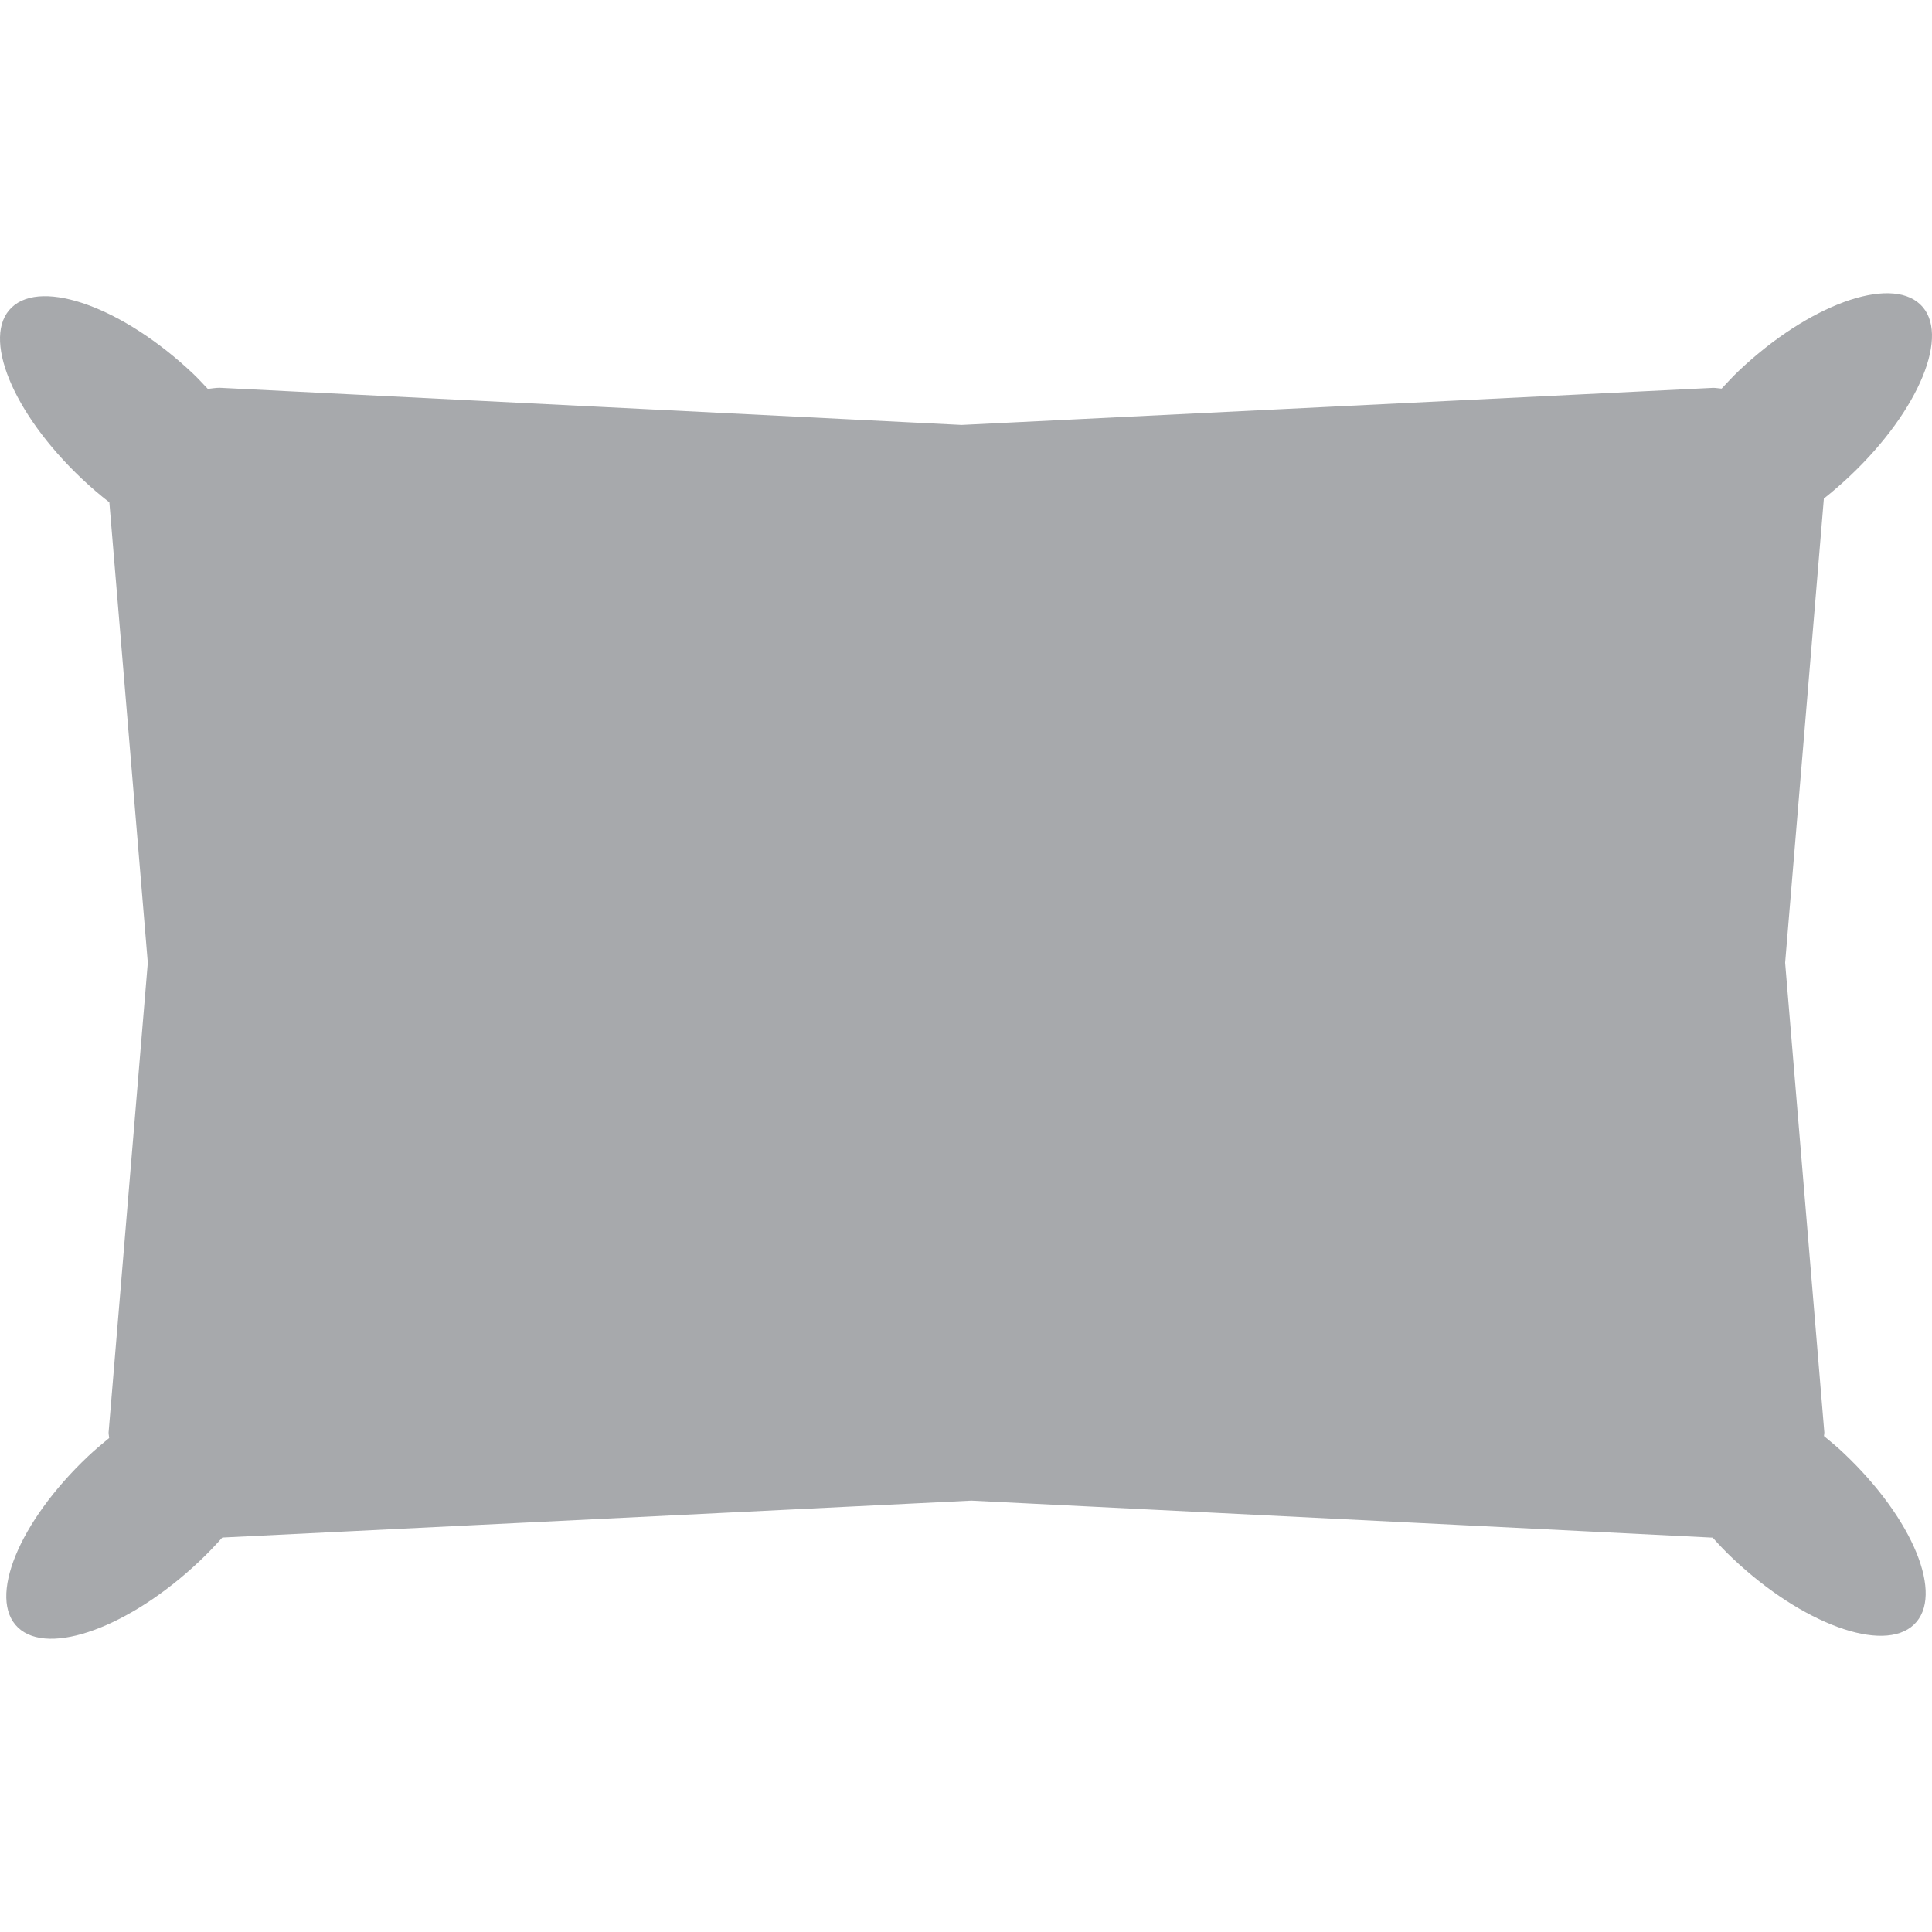 <?xml version="1.0" encoding="utf-8"?>
<!-- Generator: Adobe Illustrator 15.0.0, SVG Export Plug-In . SVG Version: 6.00 Build 0)  -->
<!DOCTYPE svg PUBLIC "-//W3C//DTD SVG 1.1//EN" "http://www.w3.org/Graphics/SVG/1.1/DTD/svg11.dtd">
<svg version="1.1" id="Layer_1" xmlns="http://www.w3.org/2000/svg" xmlns:xlink="http://www.w3.org/1999/xlink" x="0px" y="0px"
	 width="60px" height="60px" viewBox="0 0 60 60" enable-background="new 0 0 60 60" xml:space="preserve">
<g>
	<g>
		<defs>
			<rect id="SVGID_1_" width="60" height="60"/>
		</defs>
		<clipPath id="SVGID_2_">
			<use xlink:href="#SVGID_1_"  overflow="visible"/>
		</clipPath>
		<path clip-path="url(#SVGID_2_)" fill="#A7A9AC" d="M56.645,44.598c0.002-0.037,0.012-0.071,0.012-0.108l-1.218-14.59
			l1.203-14.417c0.275-0.218,0.549-0.455,0.817-0.708c2.154-2.038,3.129-4.42,2.175-5.322c-0.954-0.902-3.473,0.019-5.628,2.058
			c-0.193,0.183-0.365,0.371-0.539,0.558c-0.089-0.005-0.173-0.024-0.263-0.024l-23.342,1.152L6.824,12.043
			c-0.127,0-0.247,0.022-0.37,0.035c-0.151-0.159-0.295-0.319-0.461-0.476C3.839,9.564,1.32,8.643,0.366,9.545
			c-0.954,0.902,0.02,3.285,2.175,5.322c0.28,0.266,0.567,0.509,0.855,0.734L4.59,29.899l-1.218,14.59
			c0,0.059,0.015,0.112,0.018,0.17c-0.219,0.181-0.439,0.363-0.654,0.566c-2.154,2.037-3.128,4.42-2.175,5.322
			c0.954,0.902,3.473-0.02,5.628-2.058c0.256-0.242,0.493-0.489,0.714-0.739l23.263-1.147l23.023,1.15
			c0.196,0.218,0.398,0.434,0.622,0.644c2.154,2.039,4.674,2.96,5.627,2.058c0.954-0.902-0.02-3.285-2.175-5.322
			C57.061,44.94,56.853,44.769,56.645,44.598L56.645,44.598z"/>
	</g>
</g>
</svg>
